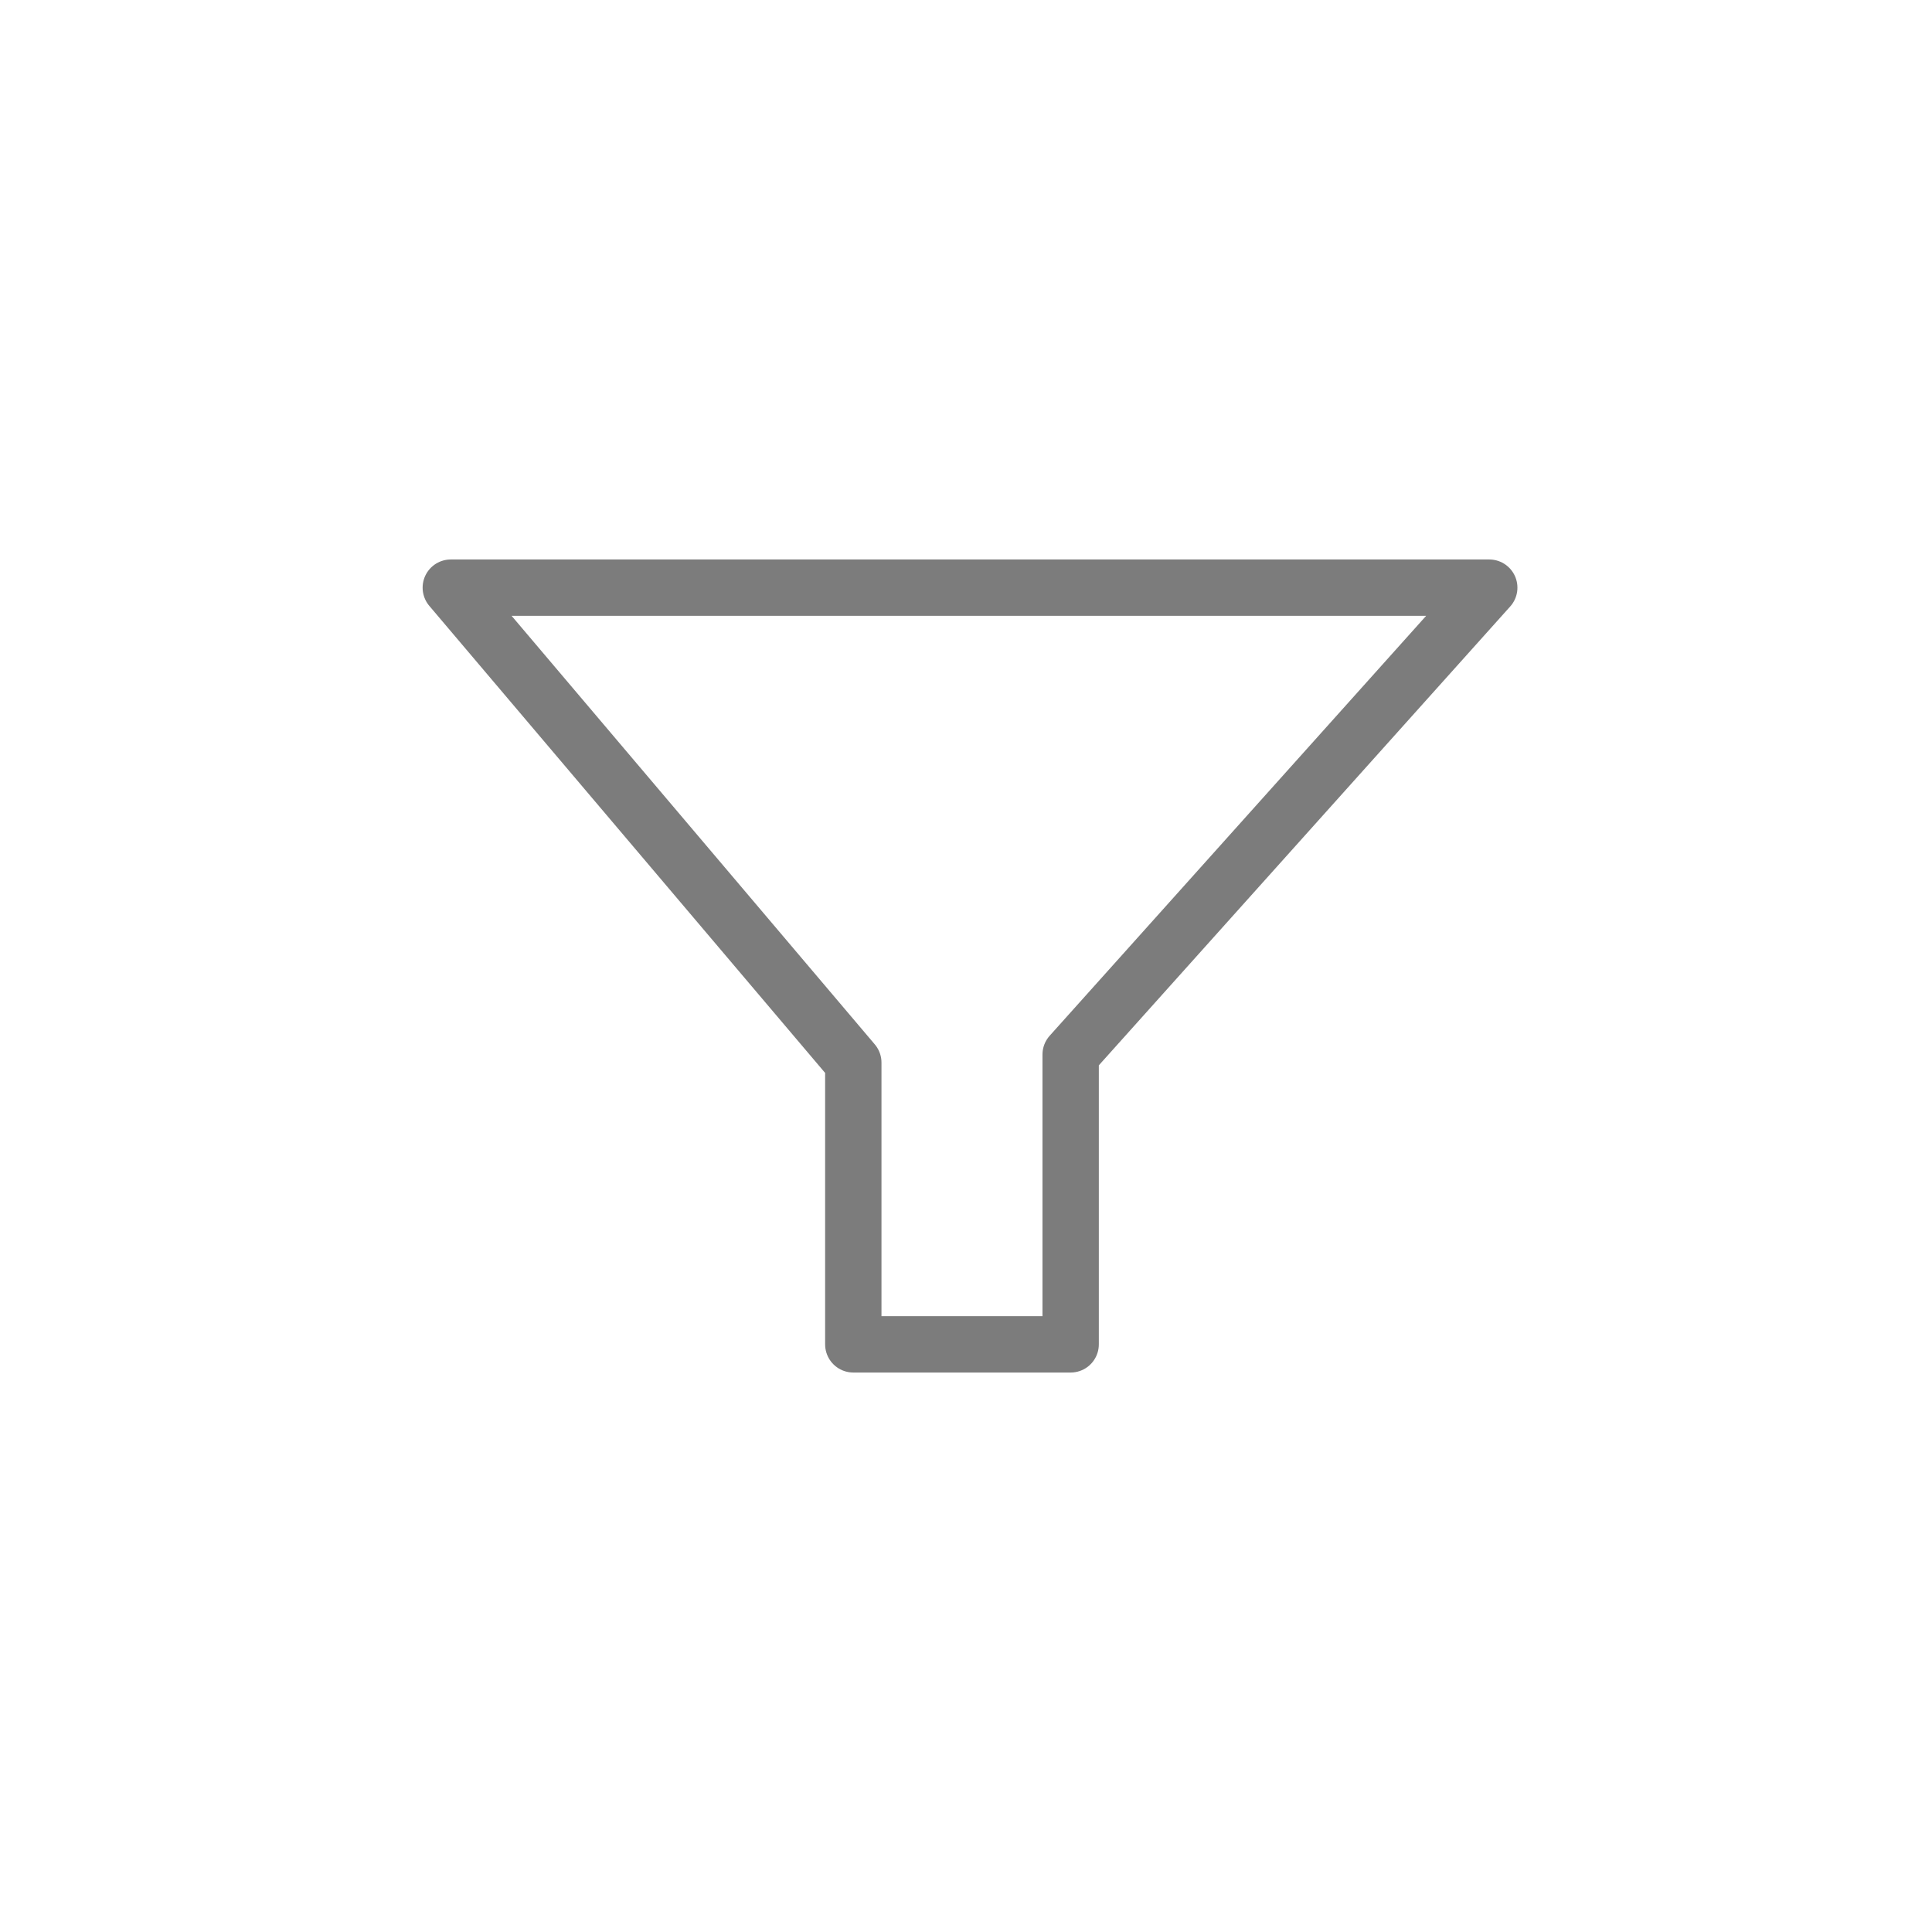 <?xml version="1.0" encoding="utf-8"?>
<!-- Generator: Adobe Illustrator 19.2.1, SVG Export Plug-In . SVG Version: 6.00 Build 0)  -->
<svg version="1.1" id="history_x5F_new.fw-Page_x25_201"
	 xmlns="http://www.w3.org/2000/svg" xmlns:xlink="http://www.w3.org/1999/xlink" x="0px" y="0px" viewBox="0 0 24 24"
	 style="enable-background:new 0 0 24 24;" xml:space="preserve">
<style type="text/css">
	.st0{fill:none;}
	.st1{fill:none;stroke:#7C7C7C;stroke-width:0.7;}
	.st2{fill:none;stroke:#7C7C7C;stroke-width:0.7;stroke-linecap:round;stroke-linejoin:round;stroke-miterlimit:10;}
</style>
<path class="st0" d="M12,12L12,12L12,12L12,12z"/>
<path class="st0" d="M12,12L12,12L12,12L12,12z"/>
<g id="Layer_x25_201">
	<g>
		<path class="st1" d="M15.2,9.3"/>
		<path class="st1" d="M15.9,9.9"/>
		<path class="st1" d="M8.1,14.7"/>
	</g>
</g>
<polygon class="st2" points="5.6,7.3 18.5,7.3 13.3,13.1 13.3,16.7 10.6,16.7 10.6,13.2 "/>
</svg>
